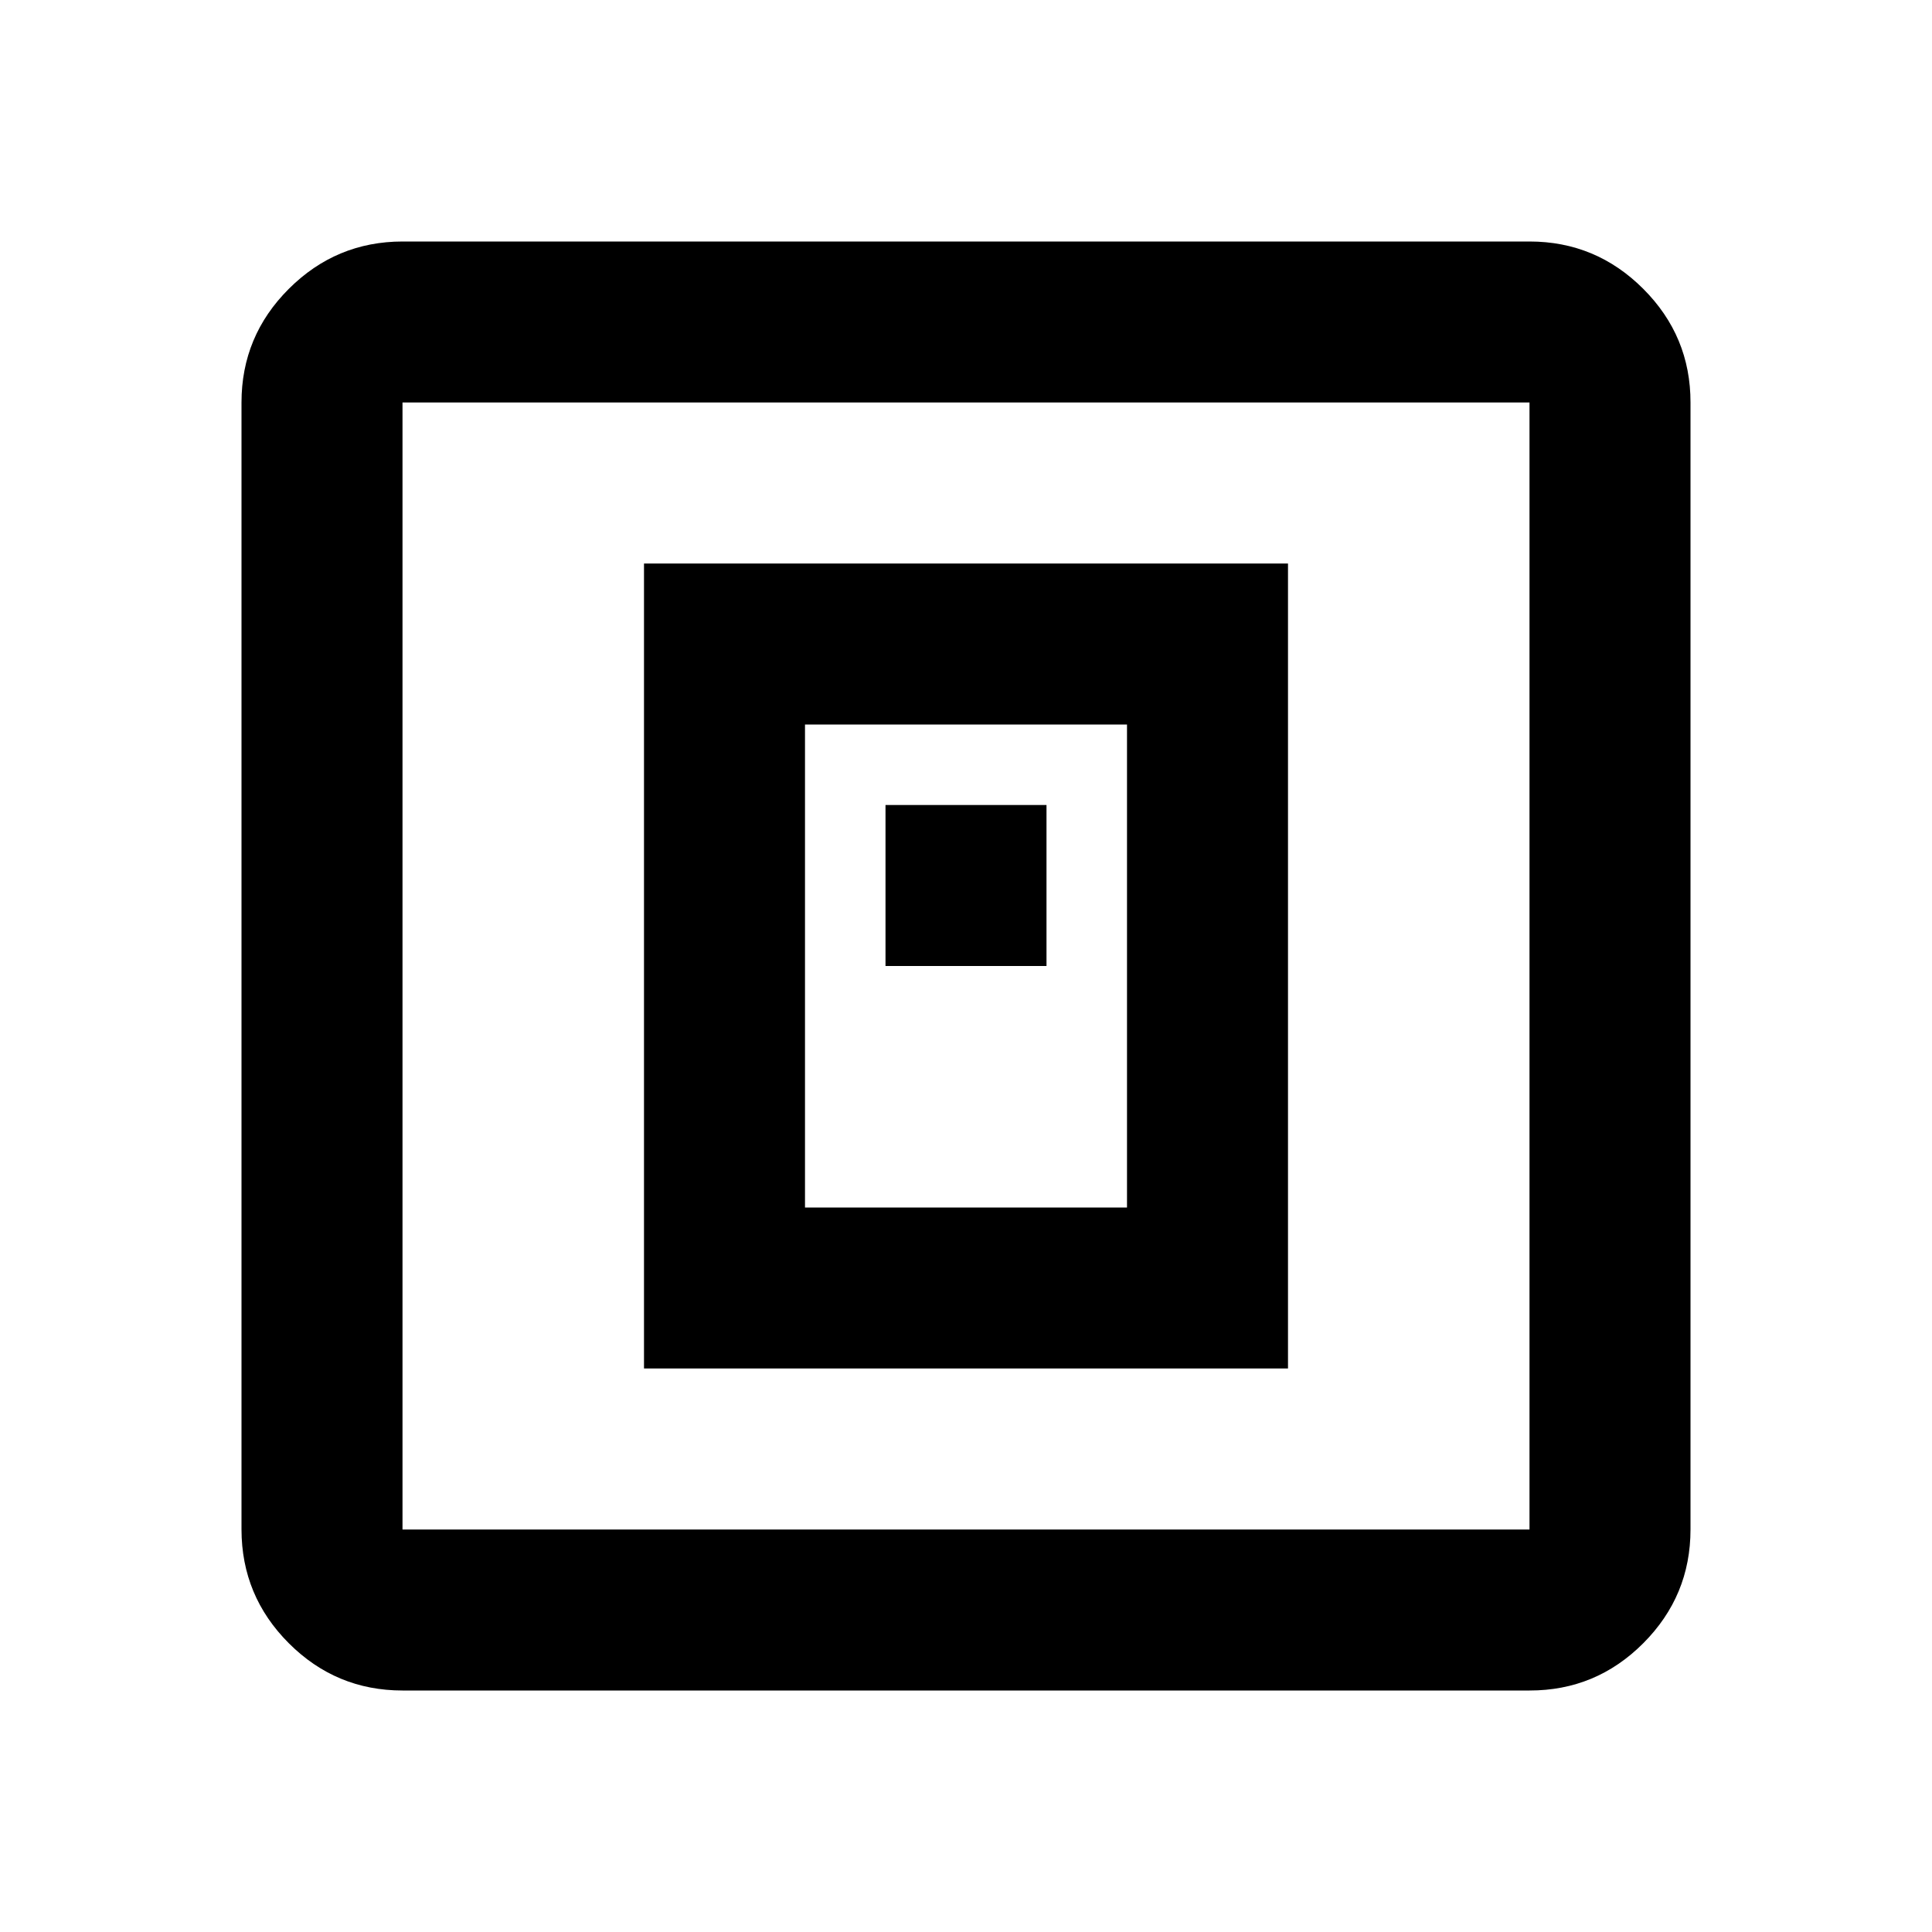<svg xmlns="http://www.w3.org/2000/svg" xmlns:xlink="http://www.w3.org/1999/xlink" width="24" height="24" viewBox="0 0 24 24"><path fill="currentColor" d="M8 17h8V7H8zm2-2V9h4v6zm1-3h2v-2h-2zm-6 9q-.825 0-1.412-.587T3 19V5q0-.825.588-1.412T5 3h14q.825 0 1.413.588T21 5v14q0 .825-.587 1.413T19 21zm0-2h14V5H5zM5 5v14z"/></svg>